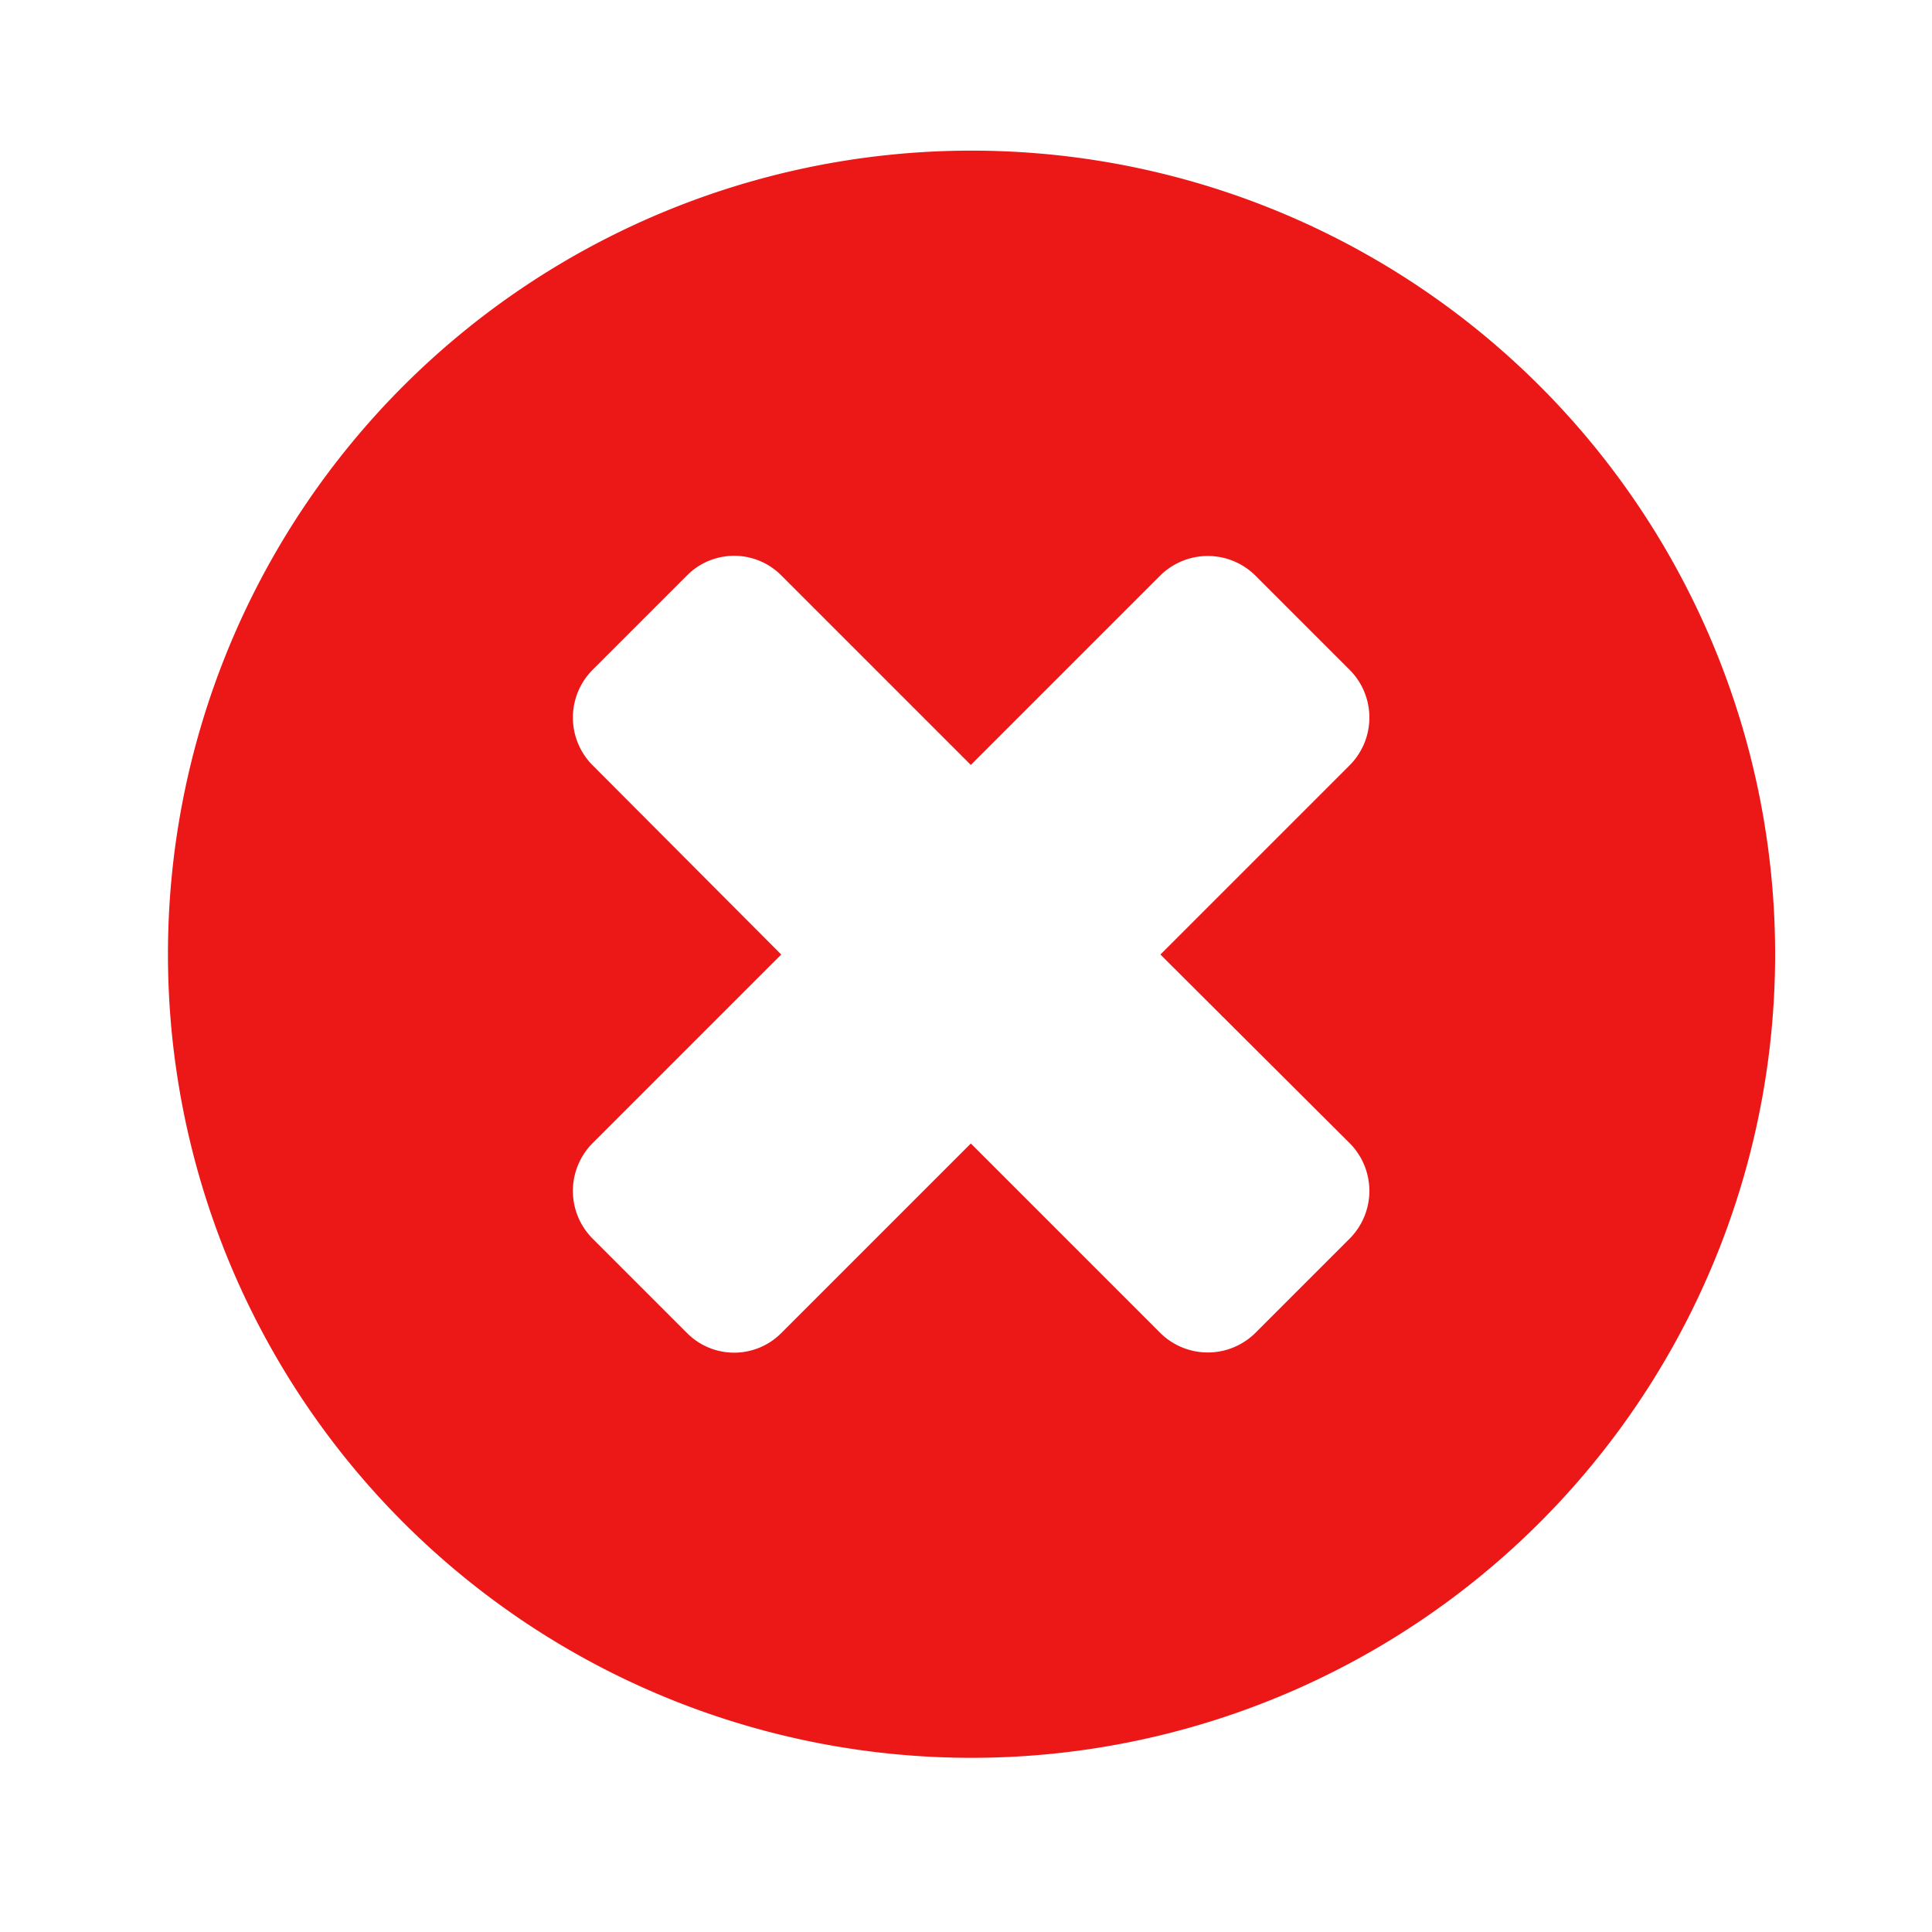 <svg id="Calque_1" data-name="Calque 1" xmlns="http://www.w3.org/2000/svg" viewBox="0 0 32 32"><title>cancel_r</title><path d="M25.5,25.22a13.31,13.31,0,1,1,0-18.83A13.31,13.31,0,0,1,25.5,25.22ZM20.79,9.53a1.12,1.12,0,0,0-1.57,0l-3.14,3.14L12.94,9.53a1.1,1.1,0,0,0-1.56,0L9.81,11.1a1.12,1.12,0,0,0,0,1.57l3.13,3.14L9.81,18.94a1.12,1.12,0,0,0,0,1.57l1.57,1.57a1.1,1.1,0,0,0,1.56,0l3.14-3.14,3.14,3.14a1.12,1.12,0,0,0,1.57,0l1.57-1.57a1.12,1.12,0,0,0,0-1.57l-3.14-3.13,3.14-3.14a1.12,1.12,0,0,0,0-1.57Z" style="fill:#ec1818"/></svg>